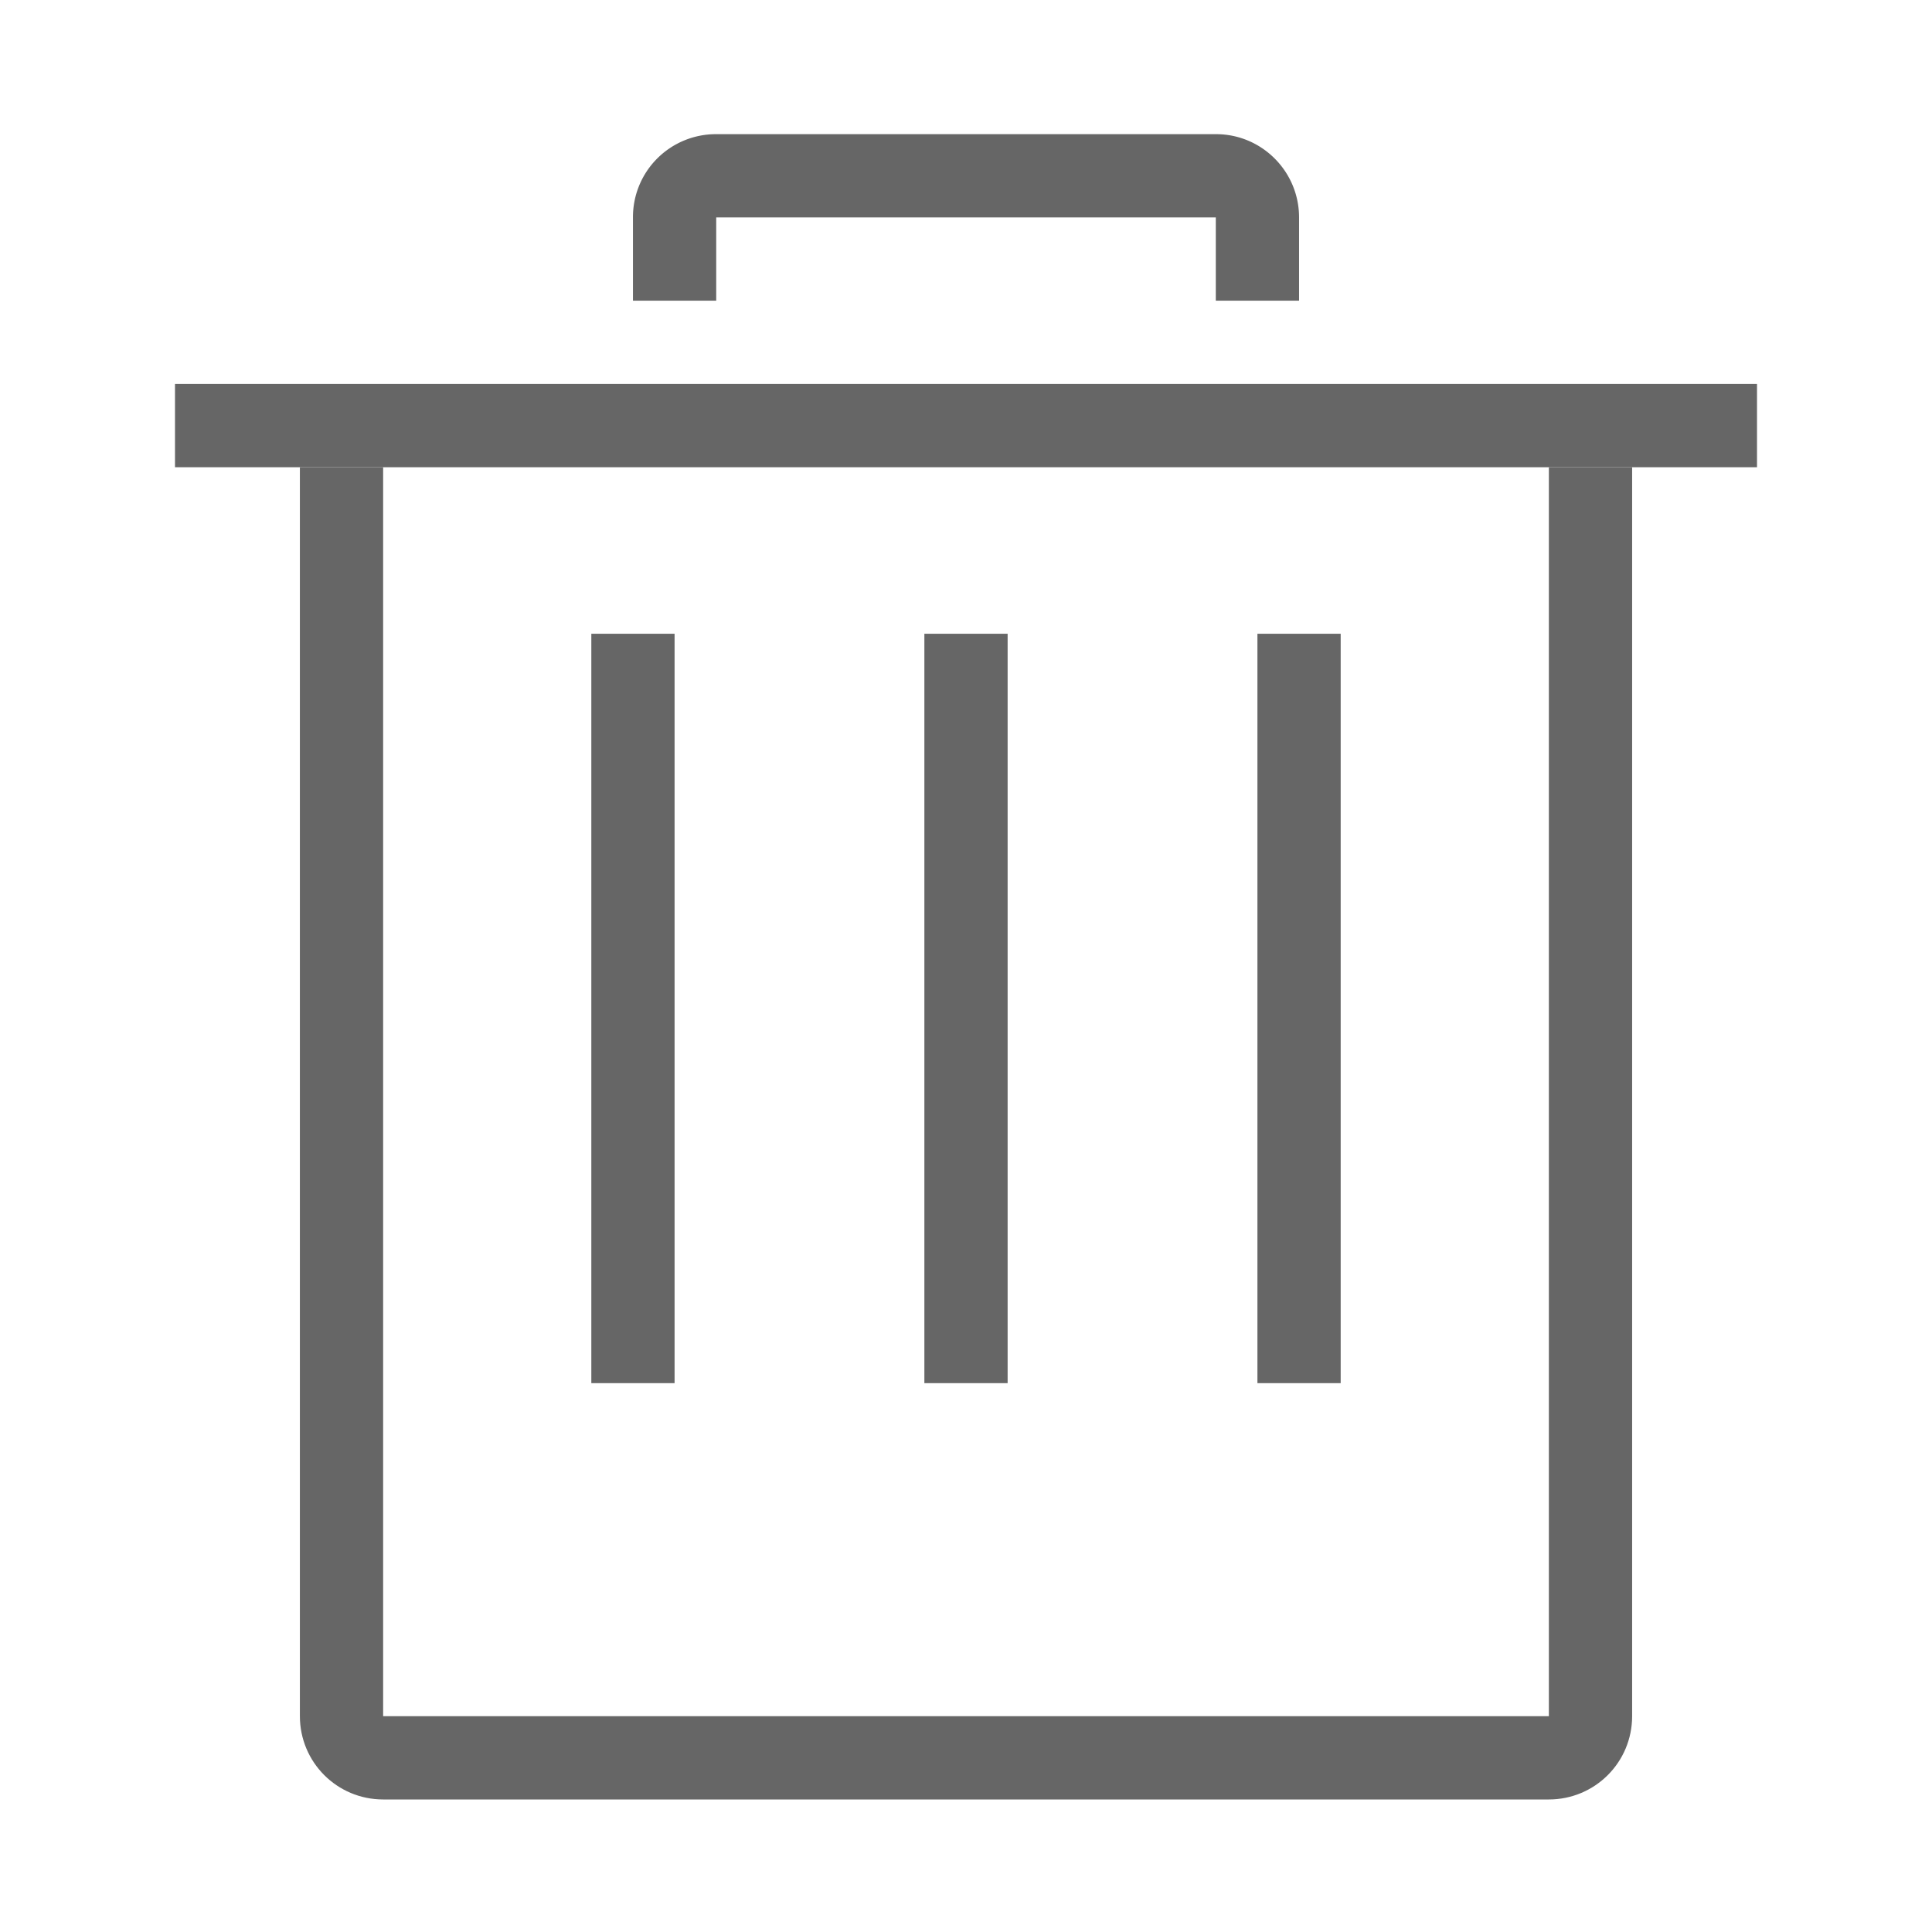 <?xml version="1.0" standalone="no"?><!DOCTYPE svg PUBLIC "-//W3C//DTD SVG 1.1//EN" "http://www.w3.org/Graphics/SVG/1.1/DTD/svg11.dtd"><svg t="1639656679419" class="icon" viewBox="0 0 1024 1024" version="1.1" xmlns="http://www.w3.org/2000/svg" p-id="20431" xmlns:xlink="http://www.w3.org/1999/xlink" width="64" height="64"><defs><style type="text/css"></style></defs><path d="M92.748 203.507h838.503v44.141H92.748zM644.402 115.239v44.128h44.128V115.239c0-24.385-19.756-44.128-43.998-44.128h-265.051a43.979 43.979 0 0 0-31.173 12.916 43.918 43.918 0 0 0-12.826 31.211v44.128h44.128V115.239h264.792z m0 0" fill="#666666" p-id="20432"></path><path d="M203.074 909.615v-661.98H158.946V909.576c0 24.411 19.64 44.179 44.179 44.179h617.762c24.411 0 44.179-19.64 44.179-44.179V247.635H820.926v661.98H203.074z m0 0" fill="#666666" p-id="20433"></path><path d="M313.413 335.903h44.128V733.091h-44.128V335.903z m176.524 0h44.128V733.091H489.936V335.903z m176.524 0h44.128V733.091h-44.128V335.903z m0 0" fill="#666666" p-id="20434"></path></svg>